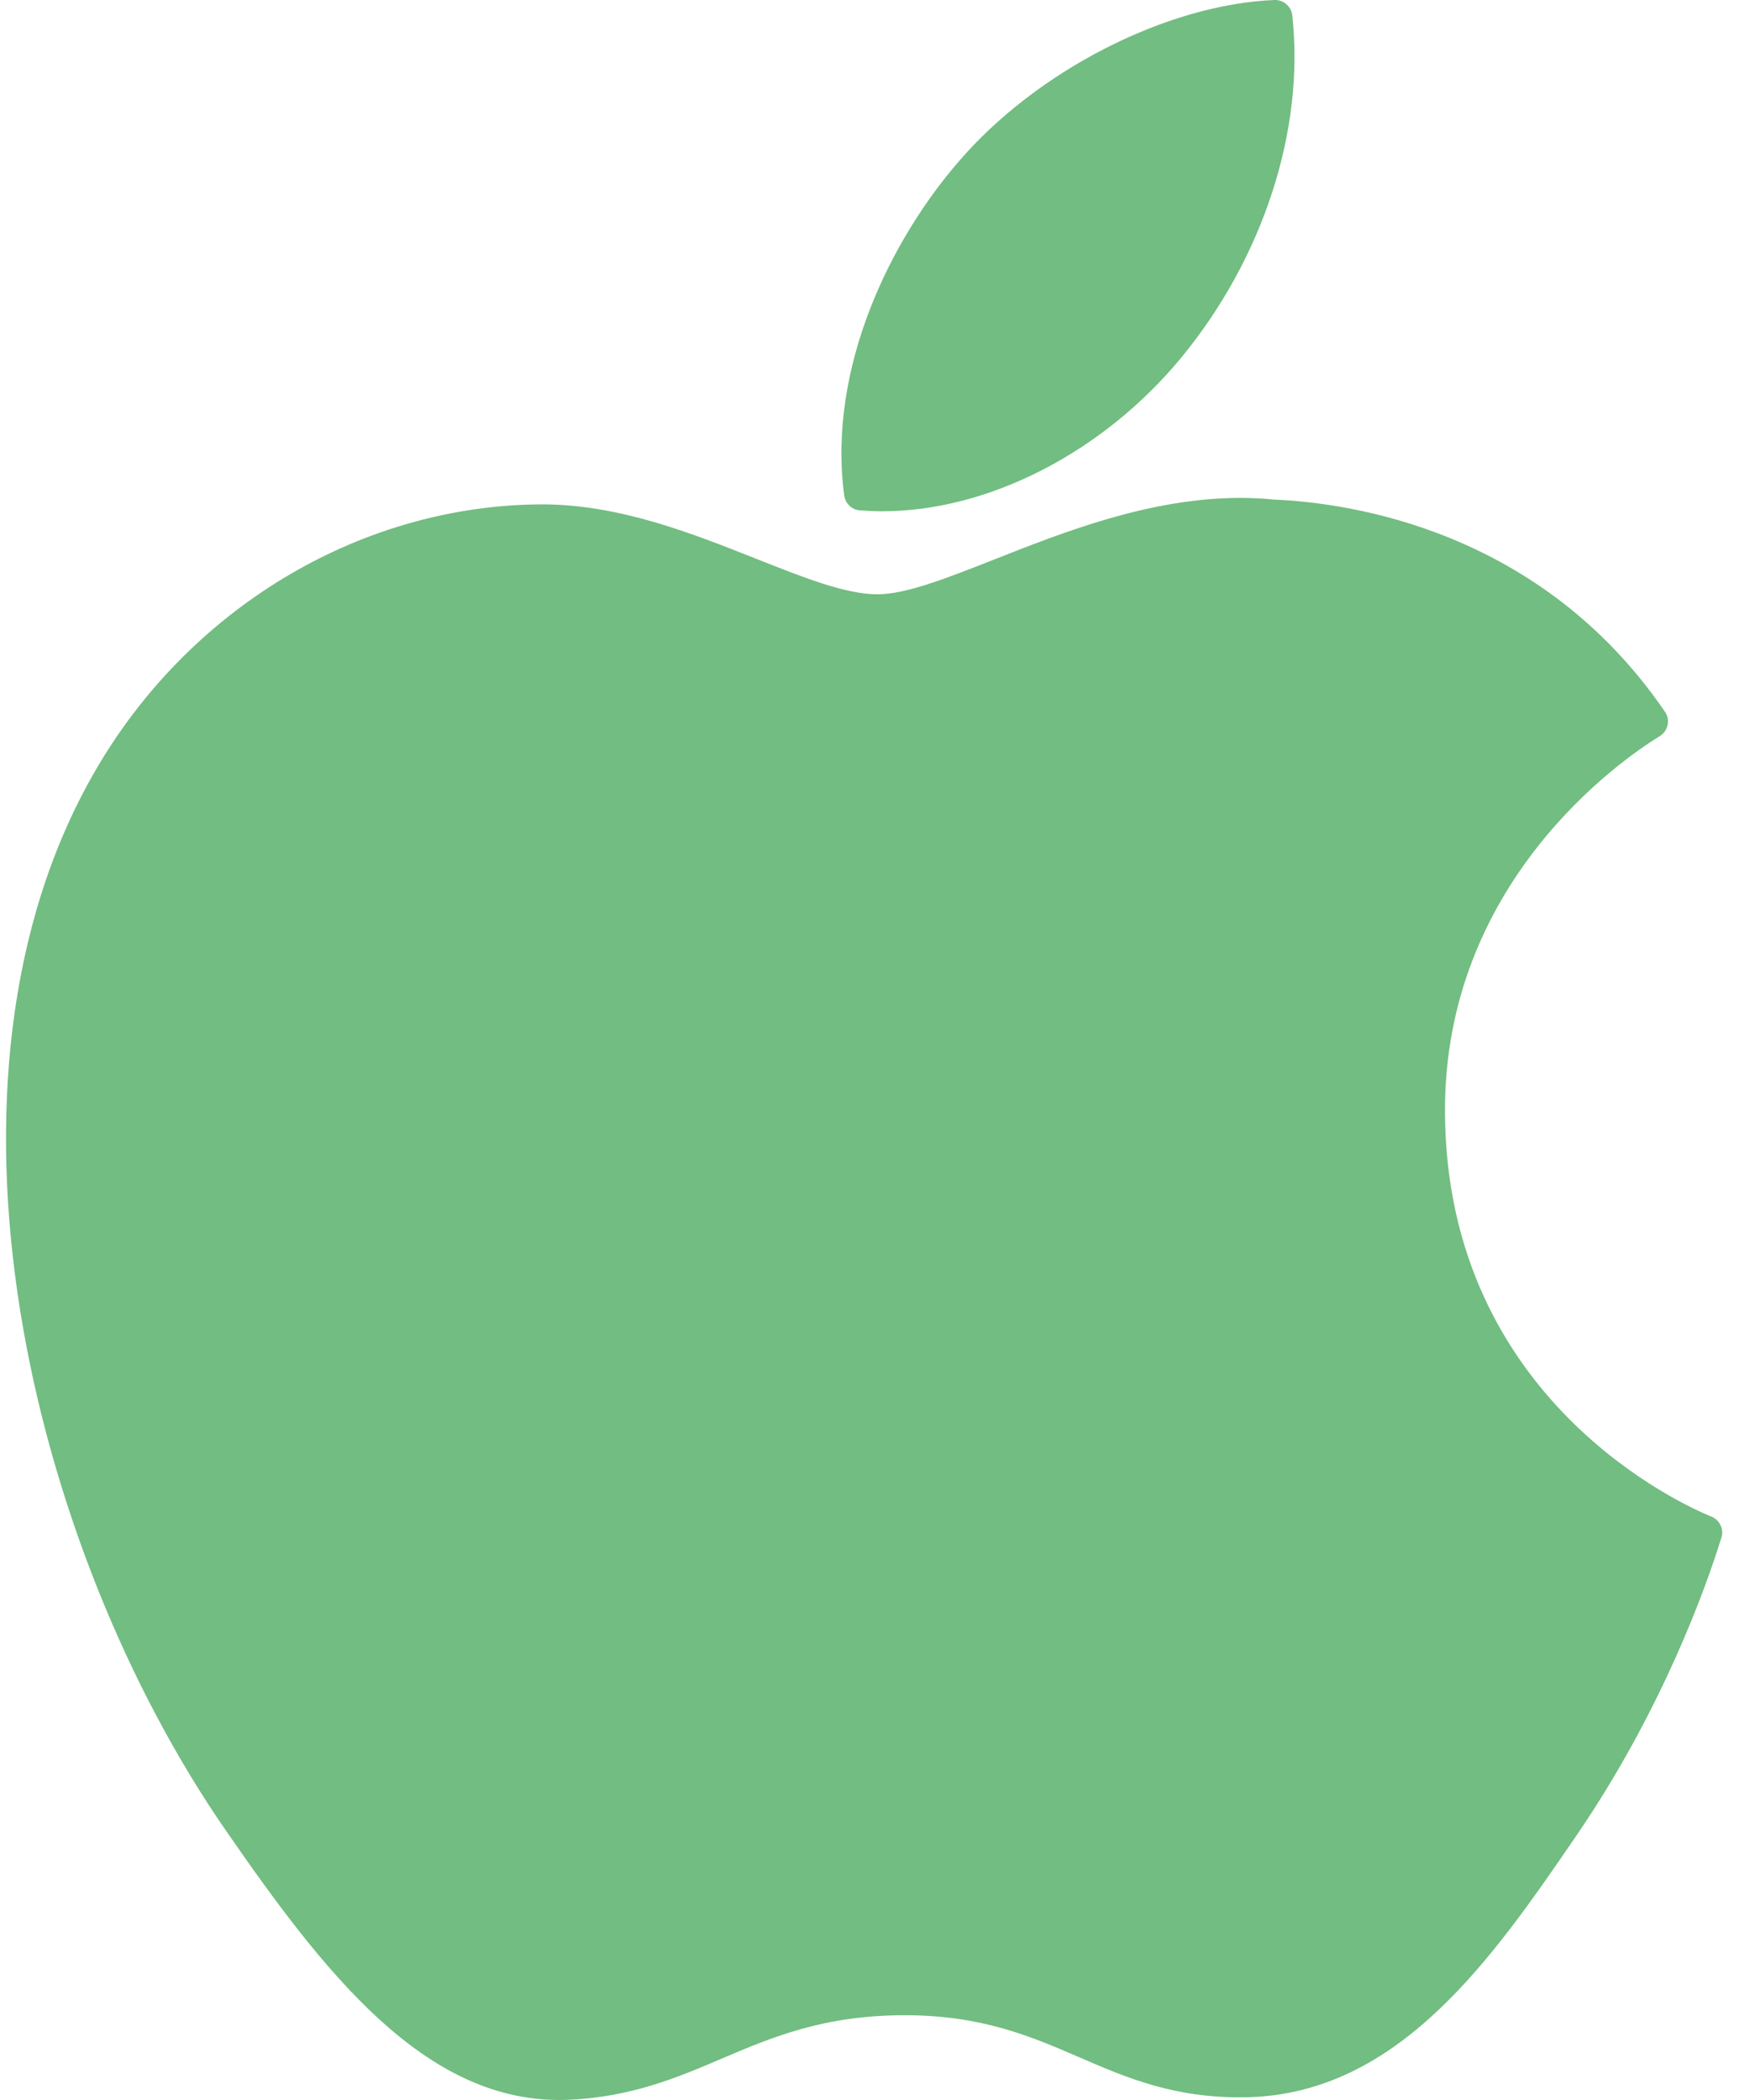 <?xml version="1.0" encoding="UTF-8"?>
<svg width="25px" height="30px" viewBox="0 0 25 30" version="1.1" xmlns="http://www.w3.org/2000/svg" xmlns:xlink="http://www.w3.org/1999/xlink">
    <!-- Generator: Sketch 53.2 (72643) - https://sketchapp.com -->
    <title>003-apple</title>
    <desc>Created with Sketch.</desc>
    <g id="Page-1" stroke="none" stroke-width="1" fill="none" fill-rule="evenodd">
        <g id="Desktop-HD" transform="translate(-746, -828)" fill="#72BD81" fill-rule="nonzero">
            <g id="Hero">
                <g id="Group-35" transform="translate(736, 204)">
                    <g id="Group-2" transform="translate(0, 345)">
                        <g id="Group-7">
                            <g id="Group-10" transform="translate(10, 279)">
                                <g id="003-apple">
                                    <path d="M1.351,11.028 C-1.185,15.429 0.427,22.108 3.232,26.158 C4.632,28.183 6.049,30 7.991,30 C8.027,30 8.064,29.999 8.102,29.998 C9.014,29.961 9.673,29.681 10.31,29.409 C11.026,29.104 11.766,28.789 12.926,28.789 C14.03,28.789 14.735,29.094 15.416,29.389 C16.088,29.68 16.78,29.98 17.802,29.961 C19.989,29.92 21.331,27.959 22.516,26.229 C23.752,24.423 24.372,22.669 24.581,21.999 L24.59,21.972 C24.63,21.853 24.573,21.723 24.459,21.67 C24.456,21.669 24.444,21.664 24.441,21.663 C24.056,21.505 20.678,20.007 20.643,15.922 C20.61,12.604 23.177,10.847 23.692,10.528 L23.716,10.513 C23.771,10.477 23.81,10.421 23.823,10.355 C23.837,10.29 23.823,10.223 23.785,10.168 C22.014,7.575 19.298,7.184 18.204,7.137 C18.046,7.121 17.882,7.113 17.718,7.113 C16.433,7.113 15.203,7.598 14.215,7.988 C13.533,8.257 12.943,8.49 12.537,8.49 C12.08,8.49 11.488,8.254 10.801,7.982 C9.884,7.618 8.843,7.205 7.742,7.205 C7.716,7.205 7.69,7.205 7.665,7.206 C5.104,7.244 2.685,8.708 1.351,11.028 Z" id="XMLID_229_"></path>
                                    <path d="M18.207,0 C16.656,0.063 14.796,1.018 13.685,2.32 C12.74,3.414 11.817,5.239 12.06,7.078 C12.075,7.194 12.169,7.282 12.285,7.291 C12.389,7.299 12.496,7.304 12.603,7.304 C14.119,7.304 15.754,6.465 16.871,5.114 C18.047,3.688 18.641,1.858 18.461,0.219 C18.447,0.091 18.334,-0.005 18.207,0 Z" id="XMLID_230_"></path>
                                </g>
                            </g>
                        </g>
                    </g>
                </g>
            </g>
        </g>
    </g>
</svg>